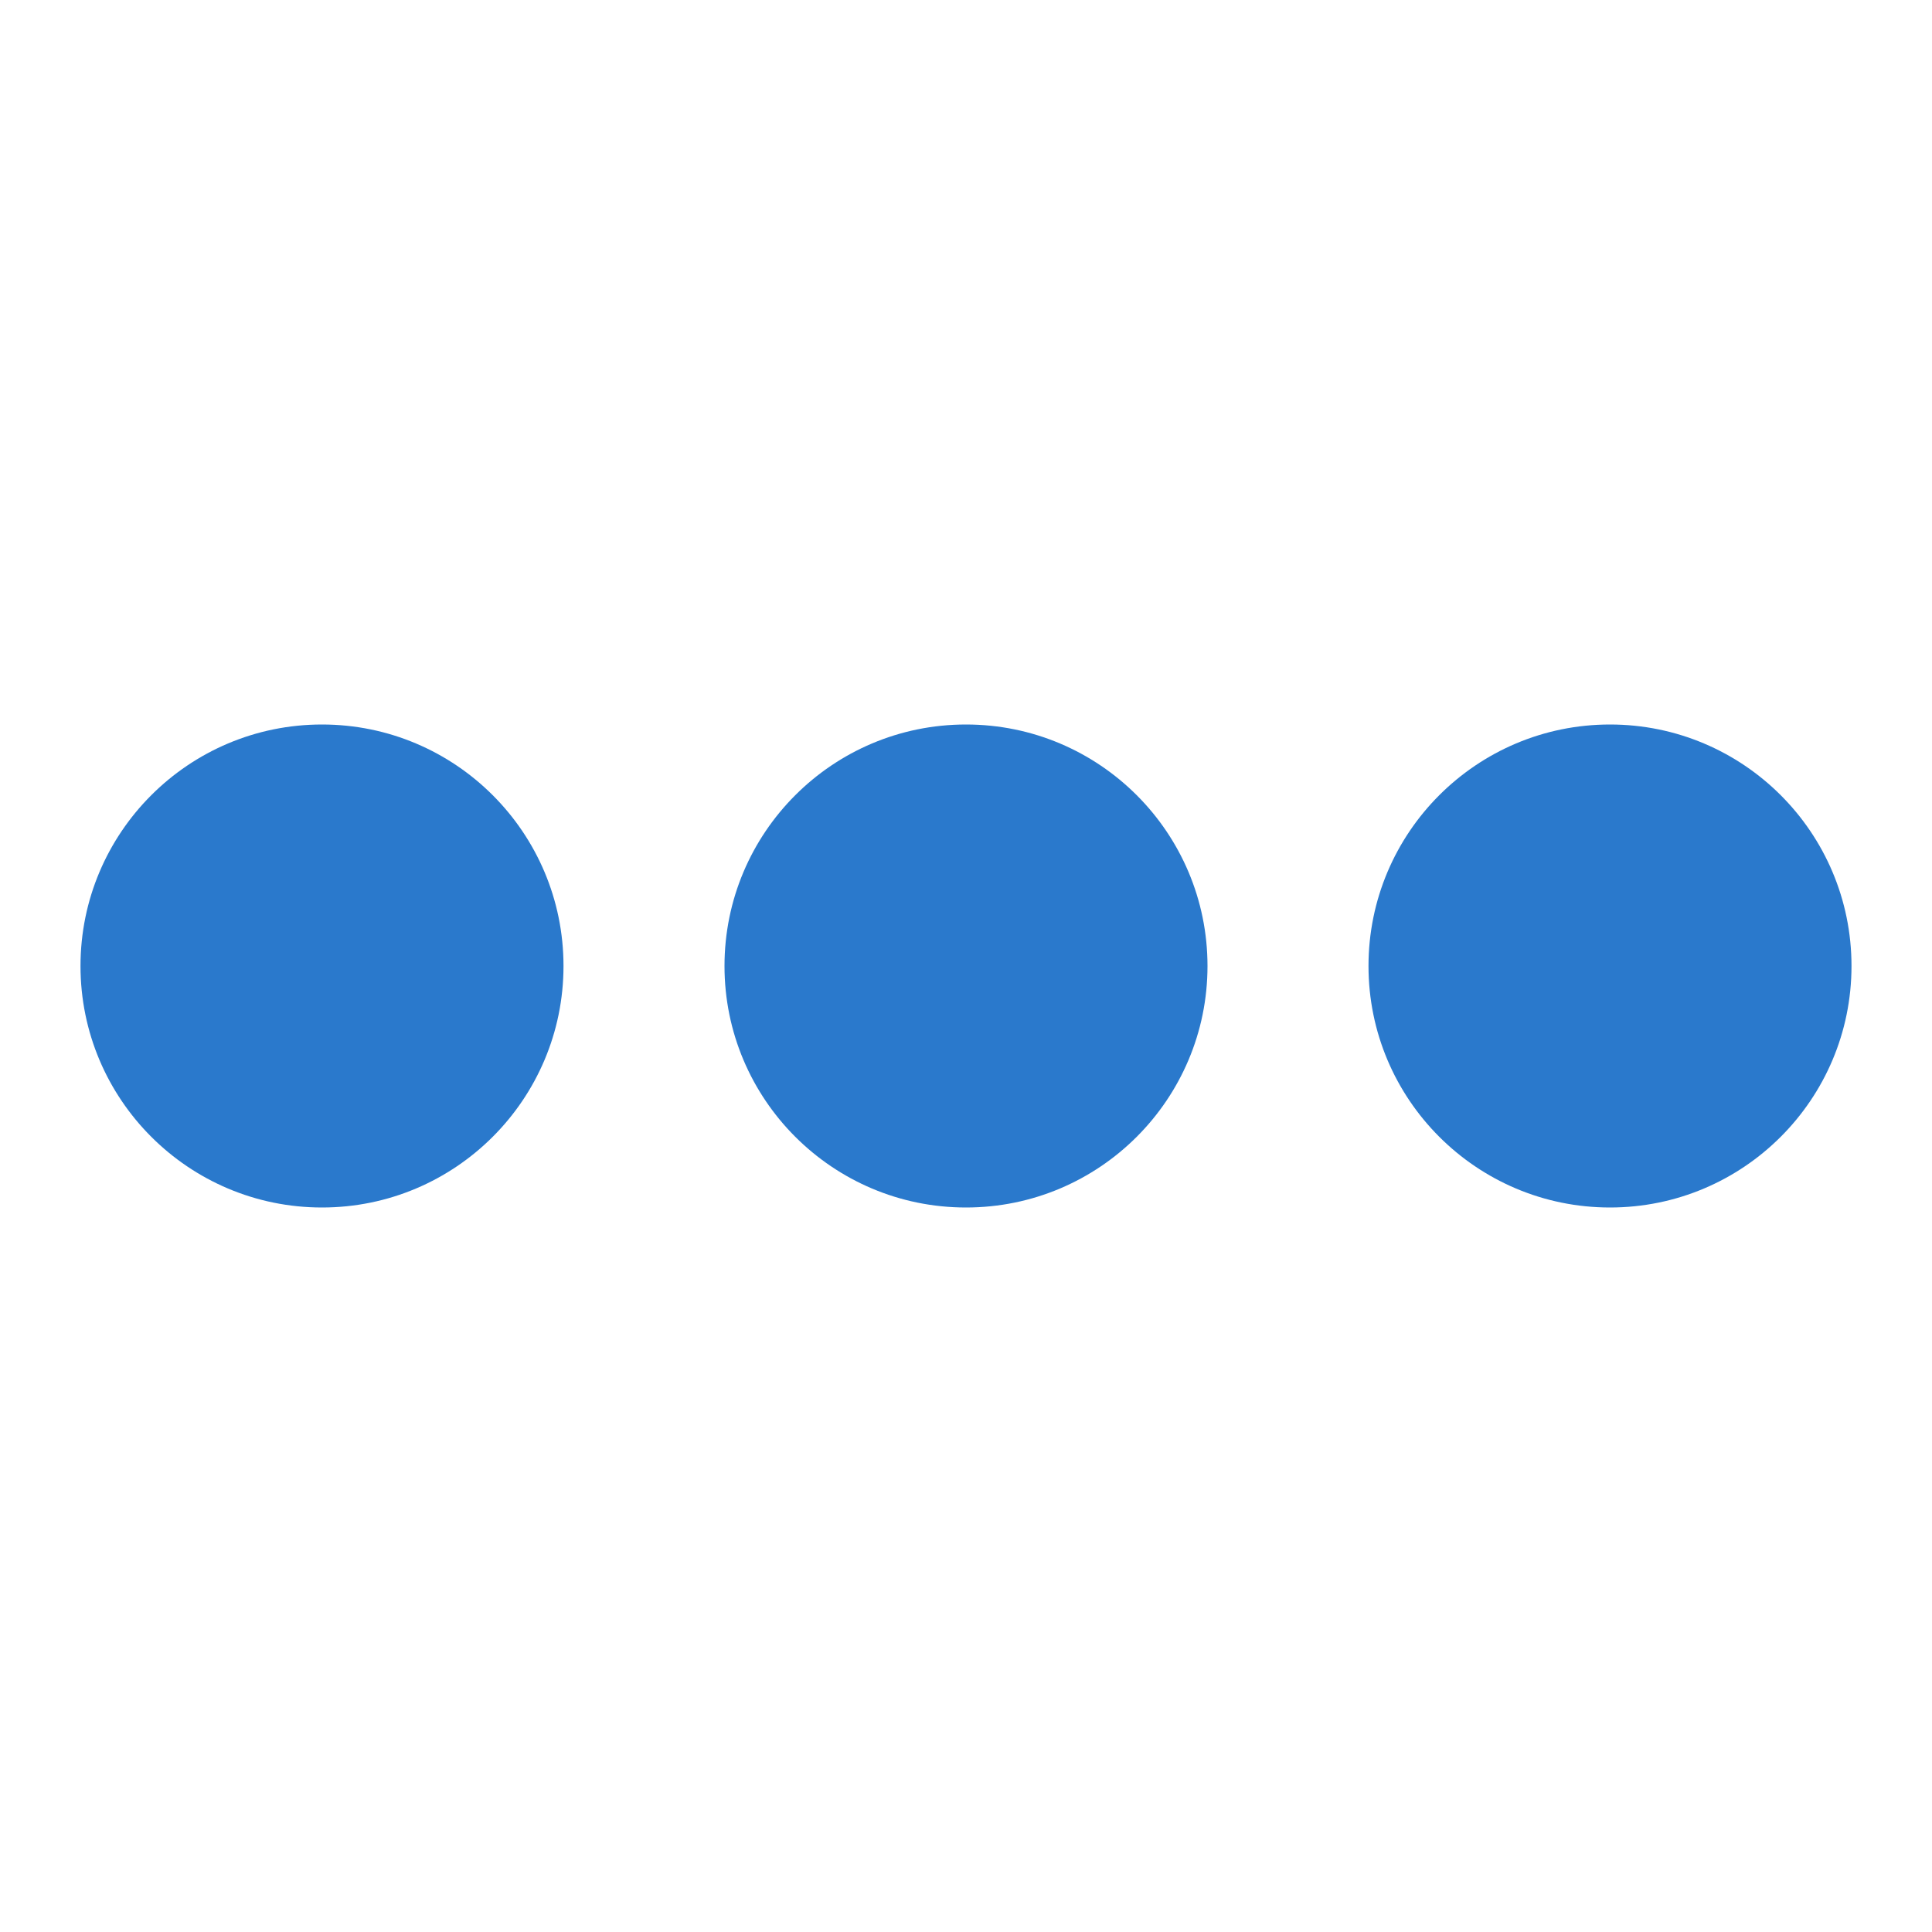 <svg width="24" height="24" fill="#2A79CC" xmlns="http://www.w3.org/2000/svg"><style>@keyframes spinner_xe7Q{93.75%{r:3px}46.875%{r:.2px}}.spinner_b2T7{animation:spinner_xe7Q .8s linear infinite}</style><circle class="spinner_b2T7" cx="4" cy="12" r="3"/><circle class="spinner_b2T7" cx="12" cy="12" r="3" style="animation-delay:-.65s"/><circle class="spinner_b2T7" cx="20" cy="12" r="3" style="animation-delay:-.5s"/></svg>